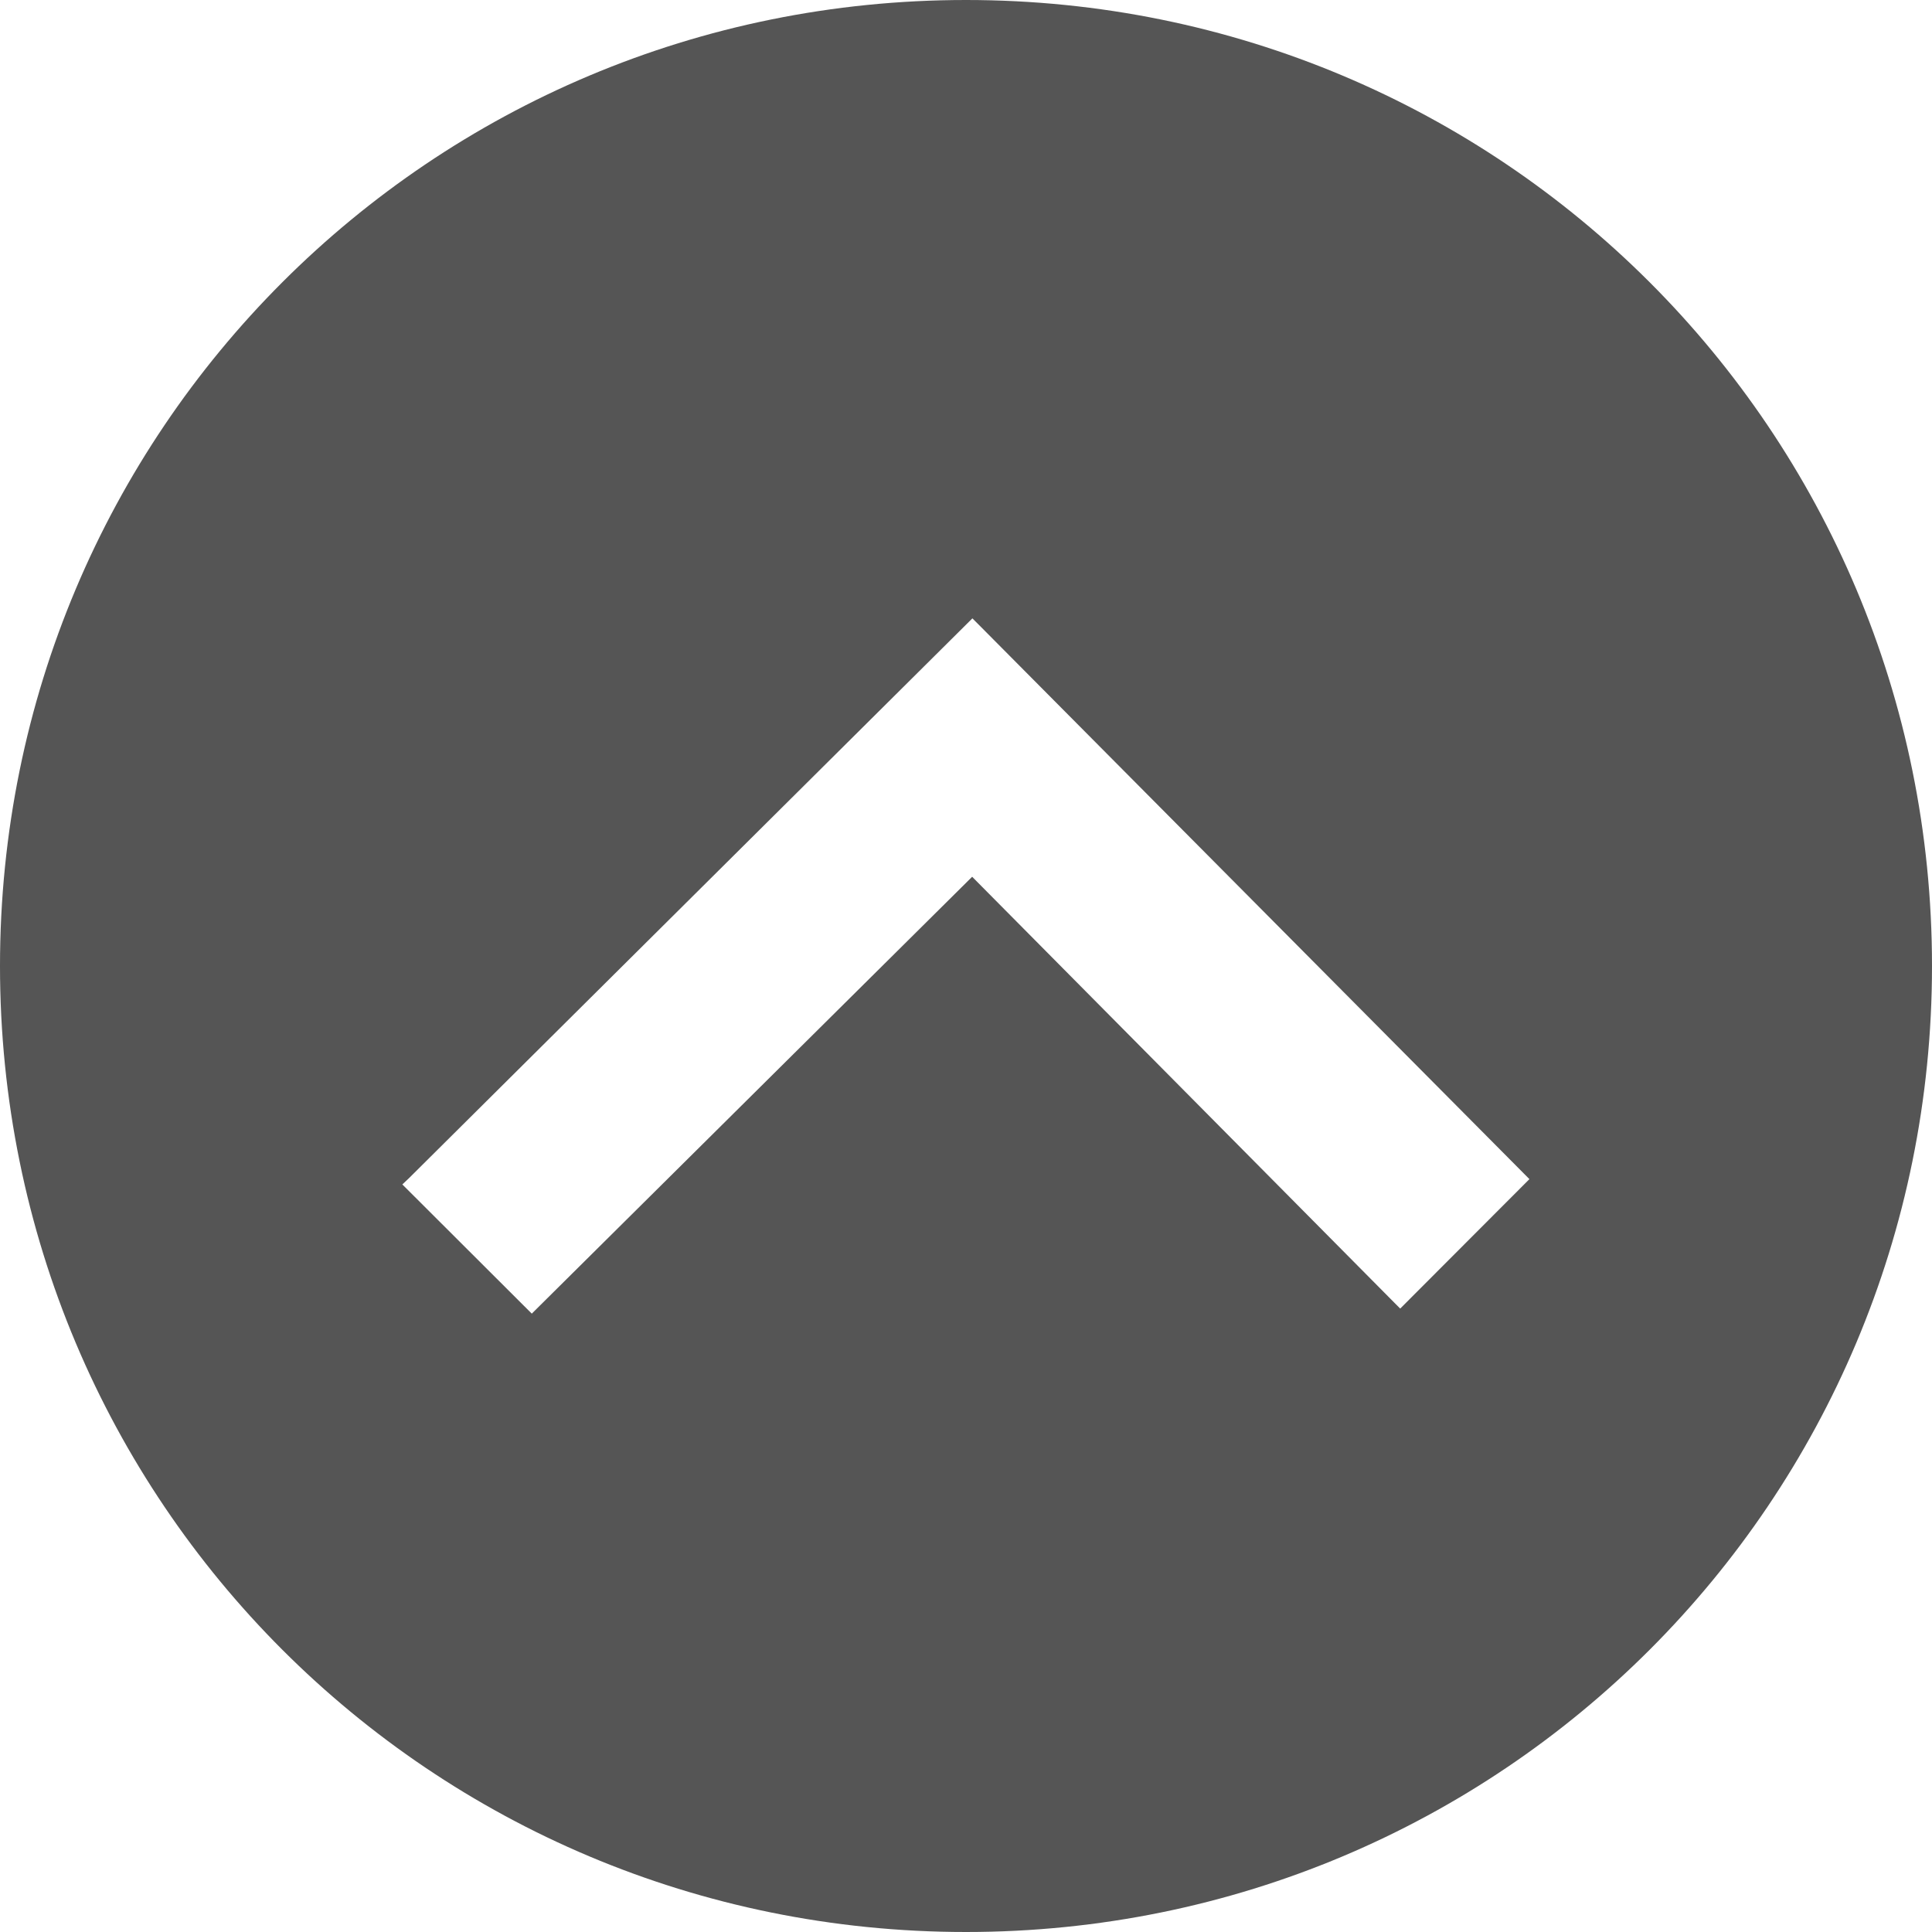 <?xml version="1.0" encoding="utf-8"?>
<!-- Generator: Adobe Illustrator 15.1.0, SVG Export Plug-In . SVG Version: 6.00 Build 0)  -->
<!DOCTYPE svg PUBLIC "-//W3C//DTD SVG 1.1//EN" "http://www.w3.org/Graphics/SVG/1.1/DTD/svg11.dtd">
<svg version="1.1" id="圖層_1" xmlns="http://www.w3.org/2000/svg" xmlns:xlink="http://www.w3.org/1999/xlink" x="0px" y="0px"
	 width="16px" height="16px" viewBox="-383.5 316.5 16 16" enable-background="new -383.5 316.5 16 16" xml:space="preserve">
<title>up_circle</title>
<path fill="#555555" d="M-375.5,316.5c-4.432,0-8,3.567-8,8s3.568,8,8,8s8-3.567,8-8S-371.068,316.5-375.5,316.5z M-380.115,326.259
	l4.668-4.638l0.05,0.05l4.563,4.594l-1.07,1.072l-0.052-0.052l-3.493-3.524l-3.647,3.618l-1.072-1.07L-380.115,326.259
	L-380.115,326.259z"/>
</svg>
